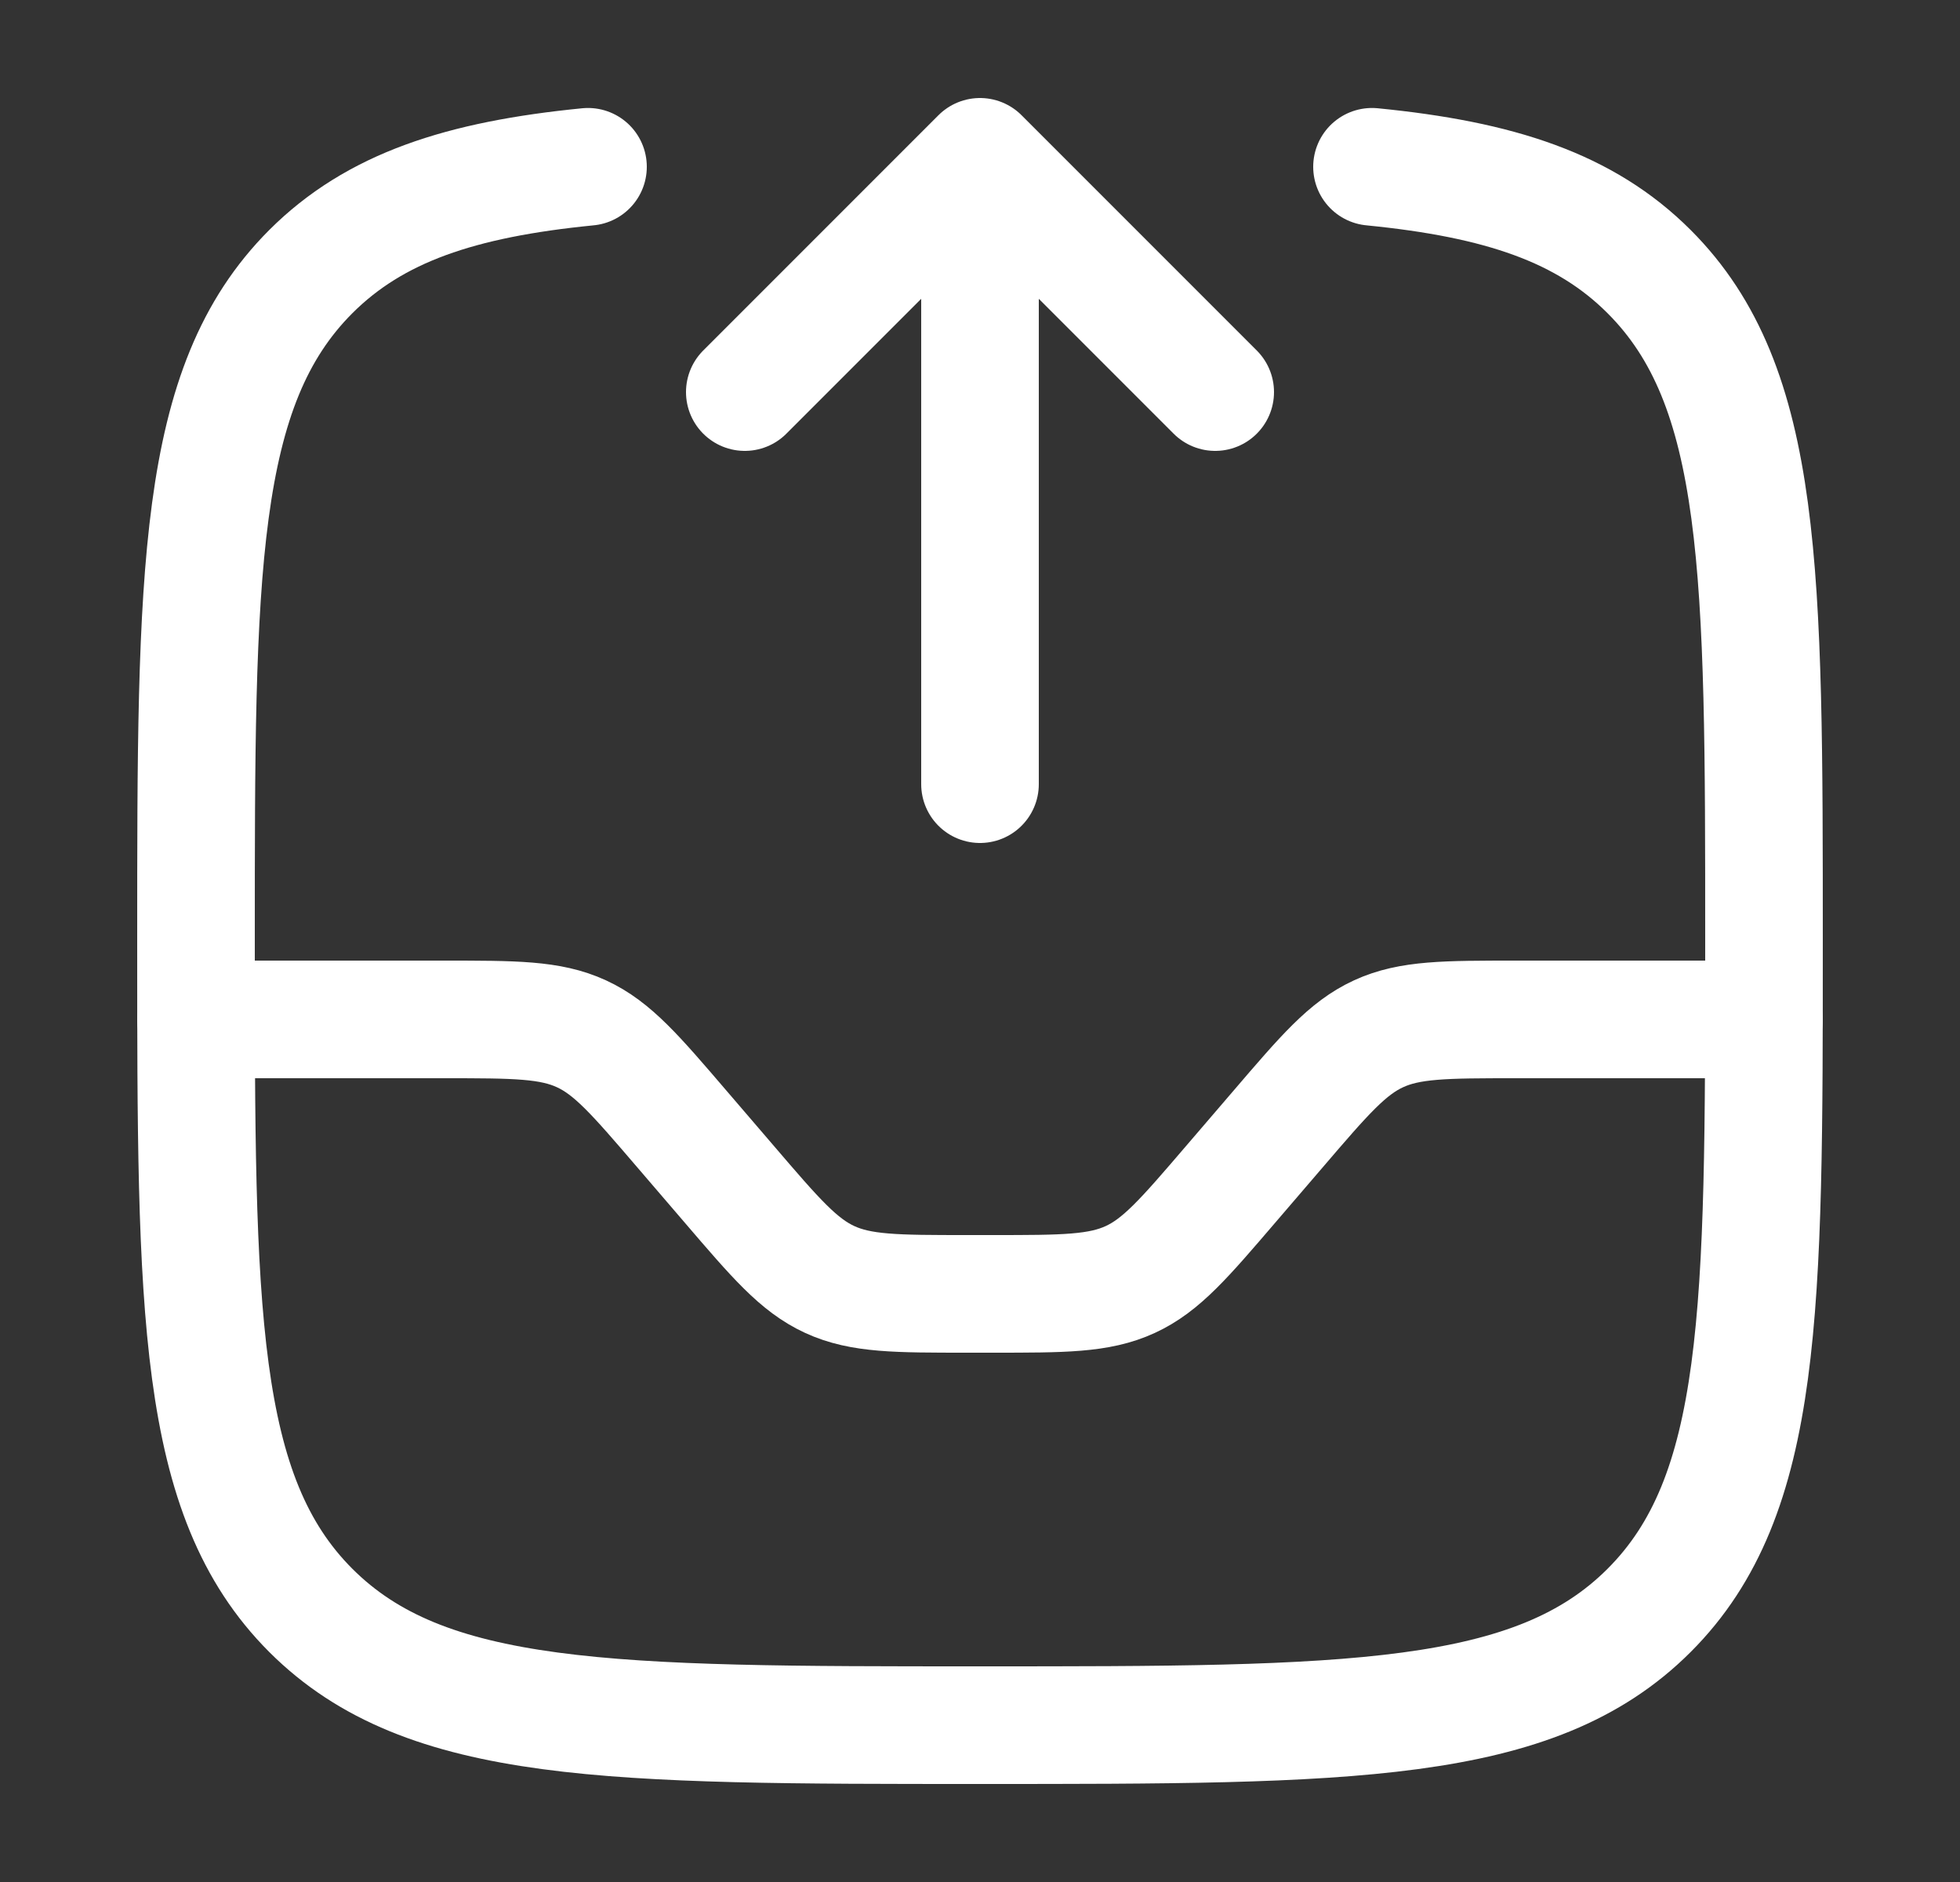 <svg width="25" height="24" viewBox="0 0 25 24" fill="none" xmlns="http://www.w3.org/2000/svg">
<rect x="0" y="0" width="25" height="24" fill="#333333" stroke="none"/>
<path d="M17.5 2.127C19.125 2.287 20.219 2.648 21.035 3.464C22.5 4.929 22.5 7.286 22.5 12C22.5 16.714 22.5 19.071 21.035 20.536C19.571 22 17.214 22 12.5 22C7.786 22 5.429 22 3.964 20.536C2.5 19.071 2.5 16.714 2.5 12C2.5 7.286 2.5 4.929 3.964 3.464C4.781 2.648 5.875 2.287 7.5 2.127" stroke="white" stroke-width="1.5" stroke-linecap="round"/>
<path d="M12.5 10L12.5 2M12.5 2L15.5 5M12.5 2L9.5 5" stroke="white" stroke-width="1.5" stroke-linecap="round" stroke-linejoin="round"/>
<path d="M2.5 13H5.66C6.565 13 7.018 13 7.416 13.183C7.814 13.366 8.108 13.71 8.697 14.397L9.303 15.103C9.892 15.79 10.186 16.134 10.584 16.317C10.982 16.5 11.435 16.5 12.34 16.5H12.66C13.565 16.5 14.018 16.5 14.416 16.317C14.814 16.134 15.108 15.79 15.697 15.103L16.303 14.397C16.892 13.71 17.186 13.366 17.584 13.183C17.982 13 18.435 13 19.34 13H22.5" stroke="white" stroke-width="1.5" stroke-linecap="round"/>
</svg>
